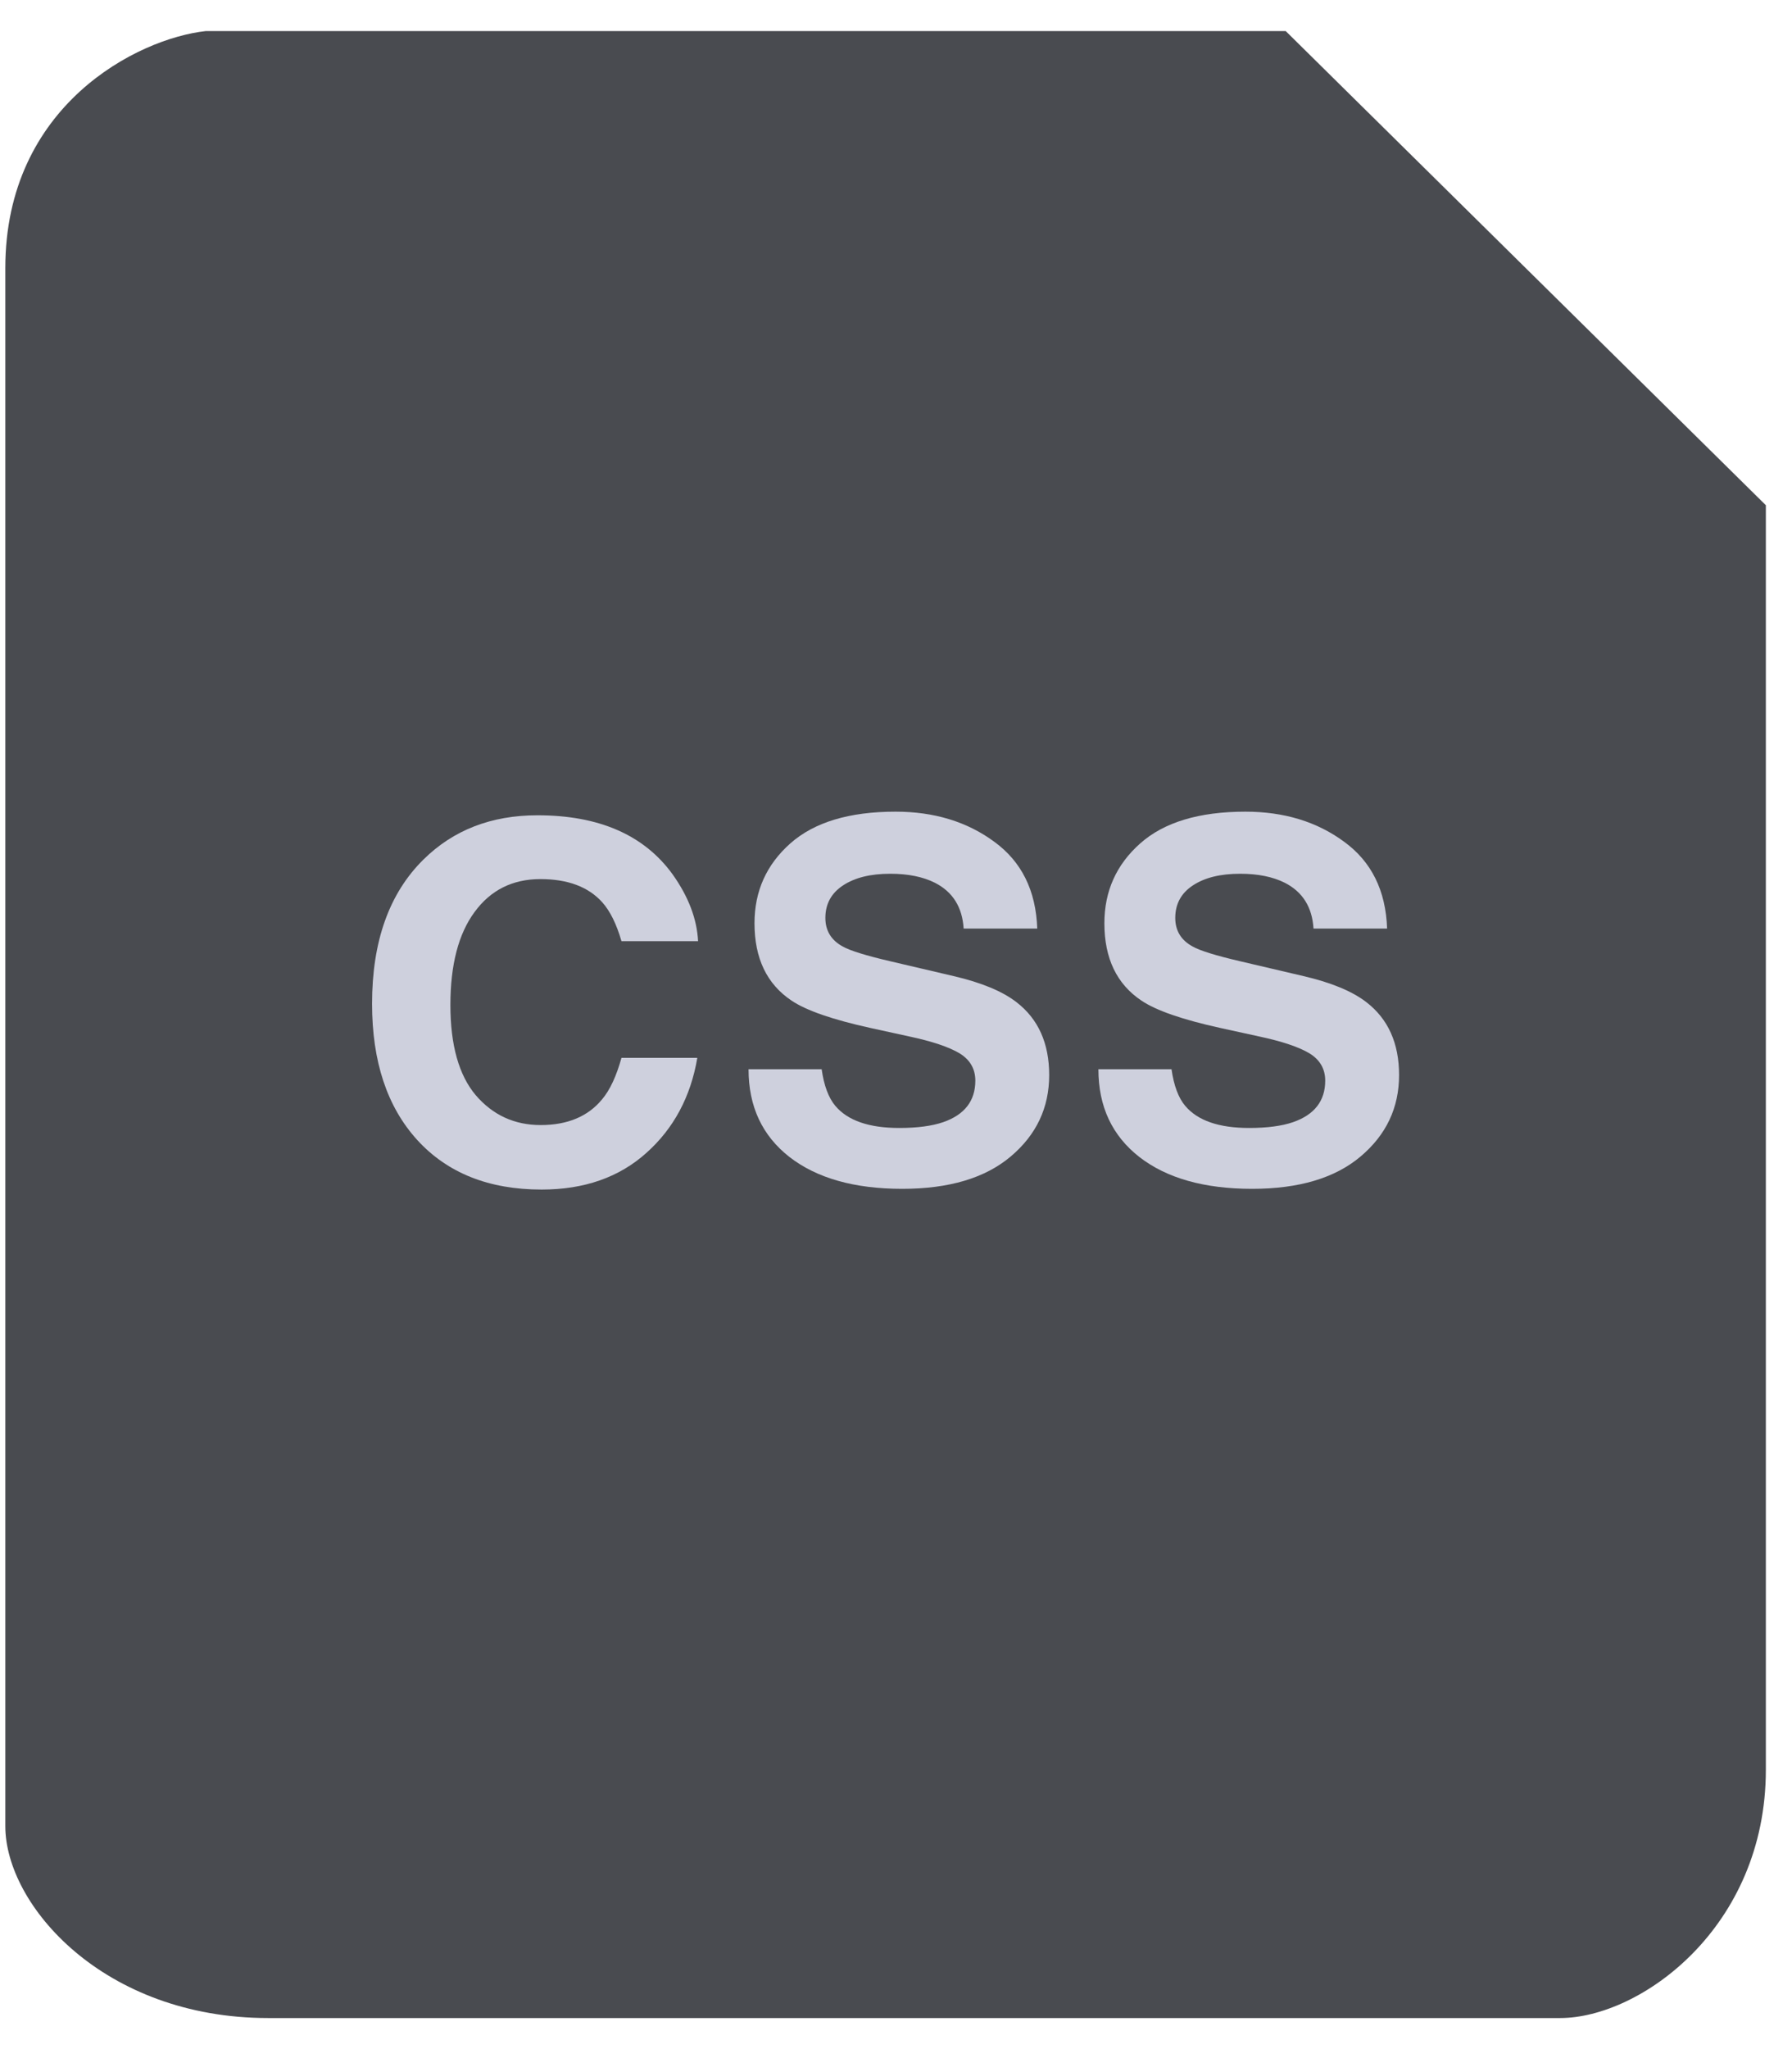 <svg width="56" height="64" viewBox="0 0 56 64" fill="none" xmlns="http://www.w3.org/2000/svg">
<path d="M6.434 0.97H40.178L55.183 15.78V55.273C55.183 60.209 51.253 63.03 48.752 63.03H8.382C3.238 63.03 0.166 59.504 0.166 57.036V8.375C0.166 3.297 4.29 1.205 6.434 0.97Z" fill="#494B50"/>
<path d="M11.627 31.351C11.627 29.401 12.163 27.899 13.236 26.843C14.168 25.924 15.354 25.464 16.795 25.464C18.722 25.464 20.131 26.081 21.022 27.313C21.514 28.005 21.779 28.699 21.815 29.396H19.421C19.266 28.861 19.066 28.457 18.823 28.184C18.388 27.699 17.743 27.457 16.888 27.457C16.018 27.457 15.331 27.8 14.829 28.487C14.326 29.169 14.075 30.136 14.075 31.389C14.075 32.641 14.339 33.581 14.867 34.207C15.401 34.828 16.077 35.139 16.896 35.139C17.735 35.139 18.375 34.871 18.815 34.336C19.059 34.048 19.261 33.616 19.421 33.04H21.791C21.584 34.257 21.053 35.247 20.198 36.01C19.349 36.772 18.258 37.154 16.927 37.154C15.279 37.154 13.984 36.639 13.041 35.608C12.098 34.573 11.627 33.154 11.627 31.351Z" fill="#CED0DD"/>
<path d="M25.677 33.396C25.749 33.906 25.892 34.288 26.104 34.54C26.492 35 27.158 35.23 28.101 35.23C28.666 35.23 29.124 35.169 29.477 35.048C30.145 34.815 30.479 34.383 30.479 33.752C30.479 33.383 30.313 33.098 29.982 32.896C29.65 32.699 29.13 32.525 28.42 32.373L27.207 32.108C26.016 31.846 25.192 31.56 24.736 31.252C23.964 30.737 23.578 29.931 23.578 28.836C23.578 27.836 23.951 27.005 24.697 26.343C25.444 25.681 26.539 25.351 27.985 25.351C29.192 25.351 30.22 25.664 31.07 26.29C31.924 26.911 32.373 27.815 32.414 29.002H30.114C30.072 28.331 29.772 27.853 29.212 27.57C28.839 27.384 28.376 27.29 27.821 27.29C27.205 27.29 26.713 27.411 26.345 27.654C25.977 27.896 25.793 28.235 25.793 28.669C25.793 29.068 25.974 29.366 26.337 29.563C26.57 29.694 27.068 29.848 27.829 30.025L29.803 30.487C30.668 30.689 31.321 30.959 31.761 31.298C32.445 31.823 32.787 32.583 32.787 33.578C32.787 34.598 32.386 35.447 31.582 36.123C30.785 36.795 29.655 37.131 28.194 37.131C26.702 37.131 25.529 36.8 24.674 36.139C23.819 35.472 23.392 34.558 23.392 33.396H25.677Z" fill="#CED0DD"/>
<path d="M36.61 33.396C36.683 33.906 36.825 34.288 37.038 34.54C37.426 35 38.092 35.23 39.035 35.23C39.599 35.23 40.058 35.169 40.41 35.048C41.078 34.815 41.413 34.383 41.413 33.752C41.413 33.383 41.247 33.098 40.915 32.896C40.584 32.699 40.063 32.525 39.353 32.373L38.141 32.108C36.949 31.846 36.126 31.56 35.67 31.252C34.898 30.737 34.512 29.931 34.512 28.836C34.512 27.836 34.885 27.005 35.631 26.343C36.377 25.681 37.473 25.351 38.918 25.351C40.125 25.351 41.154 25.664 42.003 26.29C42.858 26.911 43.306 27.815 43.347 29.002H41.047C41.006 28.331 40.705 27.853 40.146 27.57C39.773 27.384 39.309 27.29 38.755 27.29C38.138 27.29 37.646 27.411 37.278 27.654C36.91 27.896 36.727 28.235 36.727 28.669C36.727 29.068 36.908 29.366 37.271 29.563C37.504 29.694 38.001 29.848 38.763 30.025L40.736 30.487C41.602 30.689 42.254 30.959 42.695 31.298C43.379 31.823 43.721 32.583 43.721 33.578C43.721 34.598 43.319 35.447 42.516 36.123C41.718 36.795 40.589 37.131 39.128 37.131C37.636 37.131 36.462 36.8 35.608 36.139C34.753 35.472 34.325 34.558 34.325 33.396H36.61Z" fill="#CED0DD"/>
</svg>

